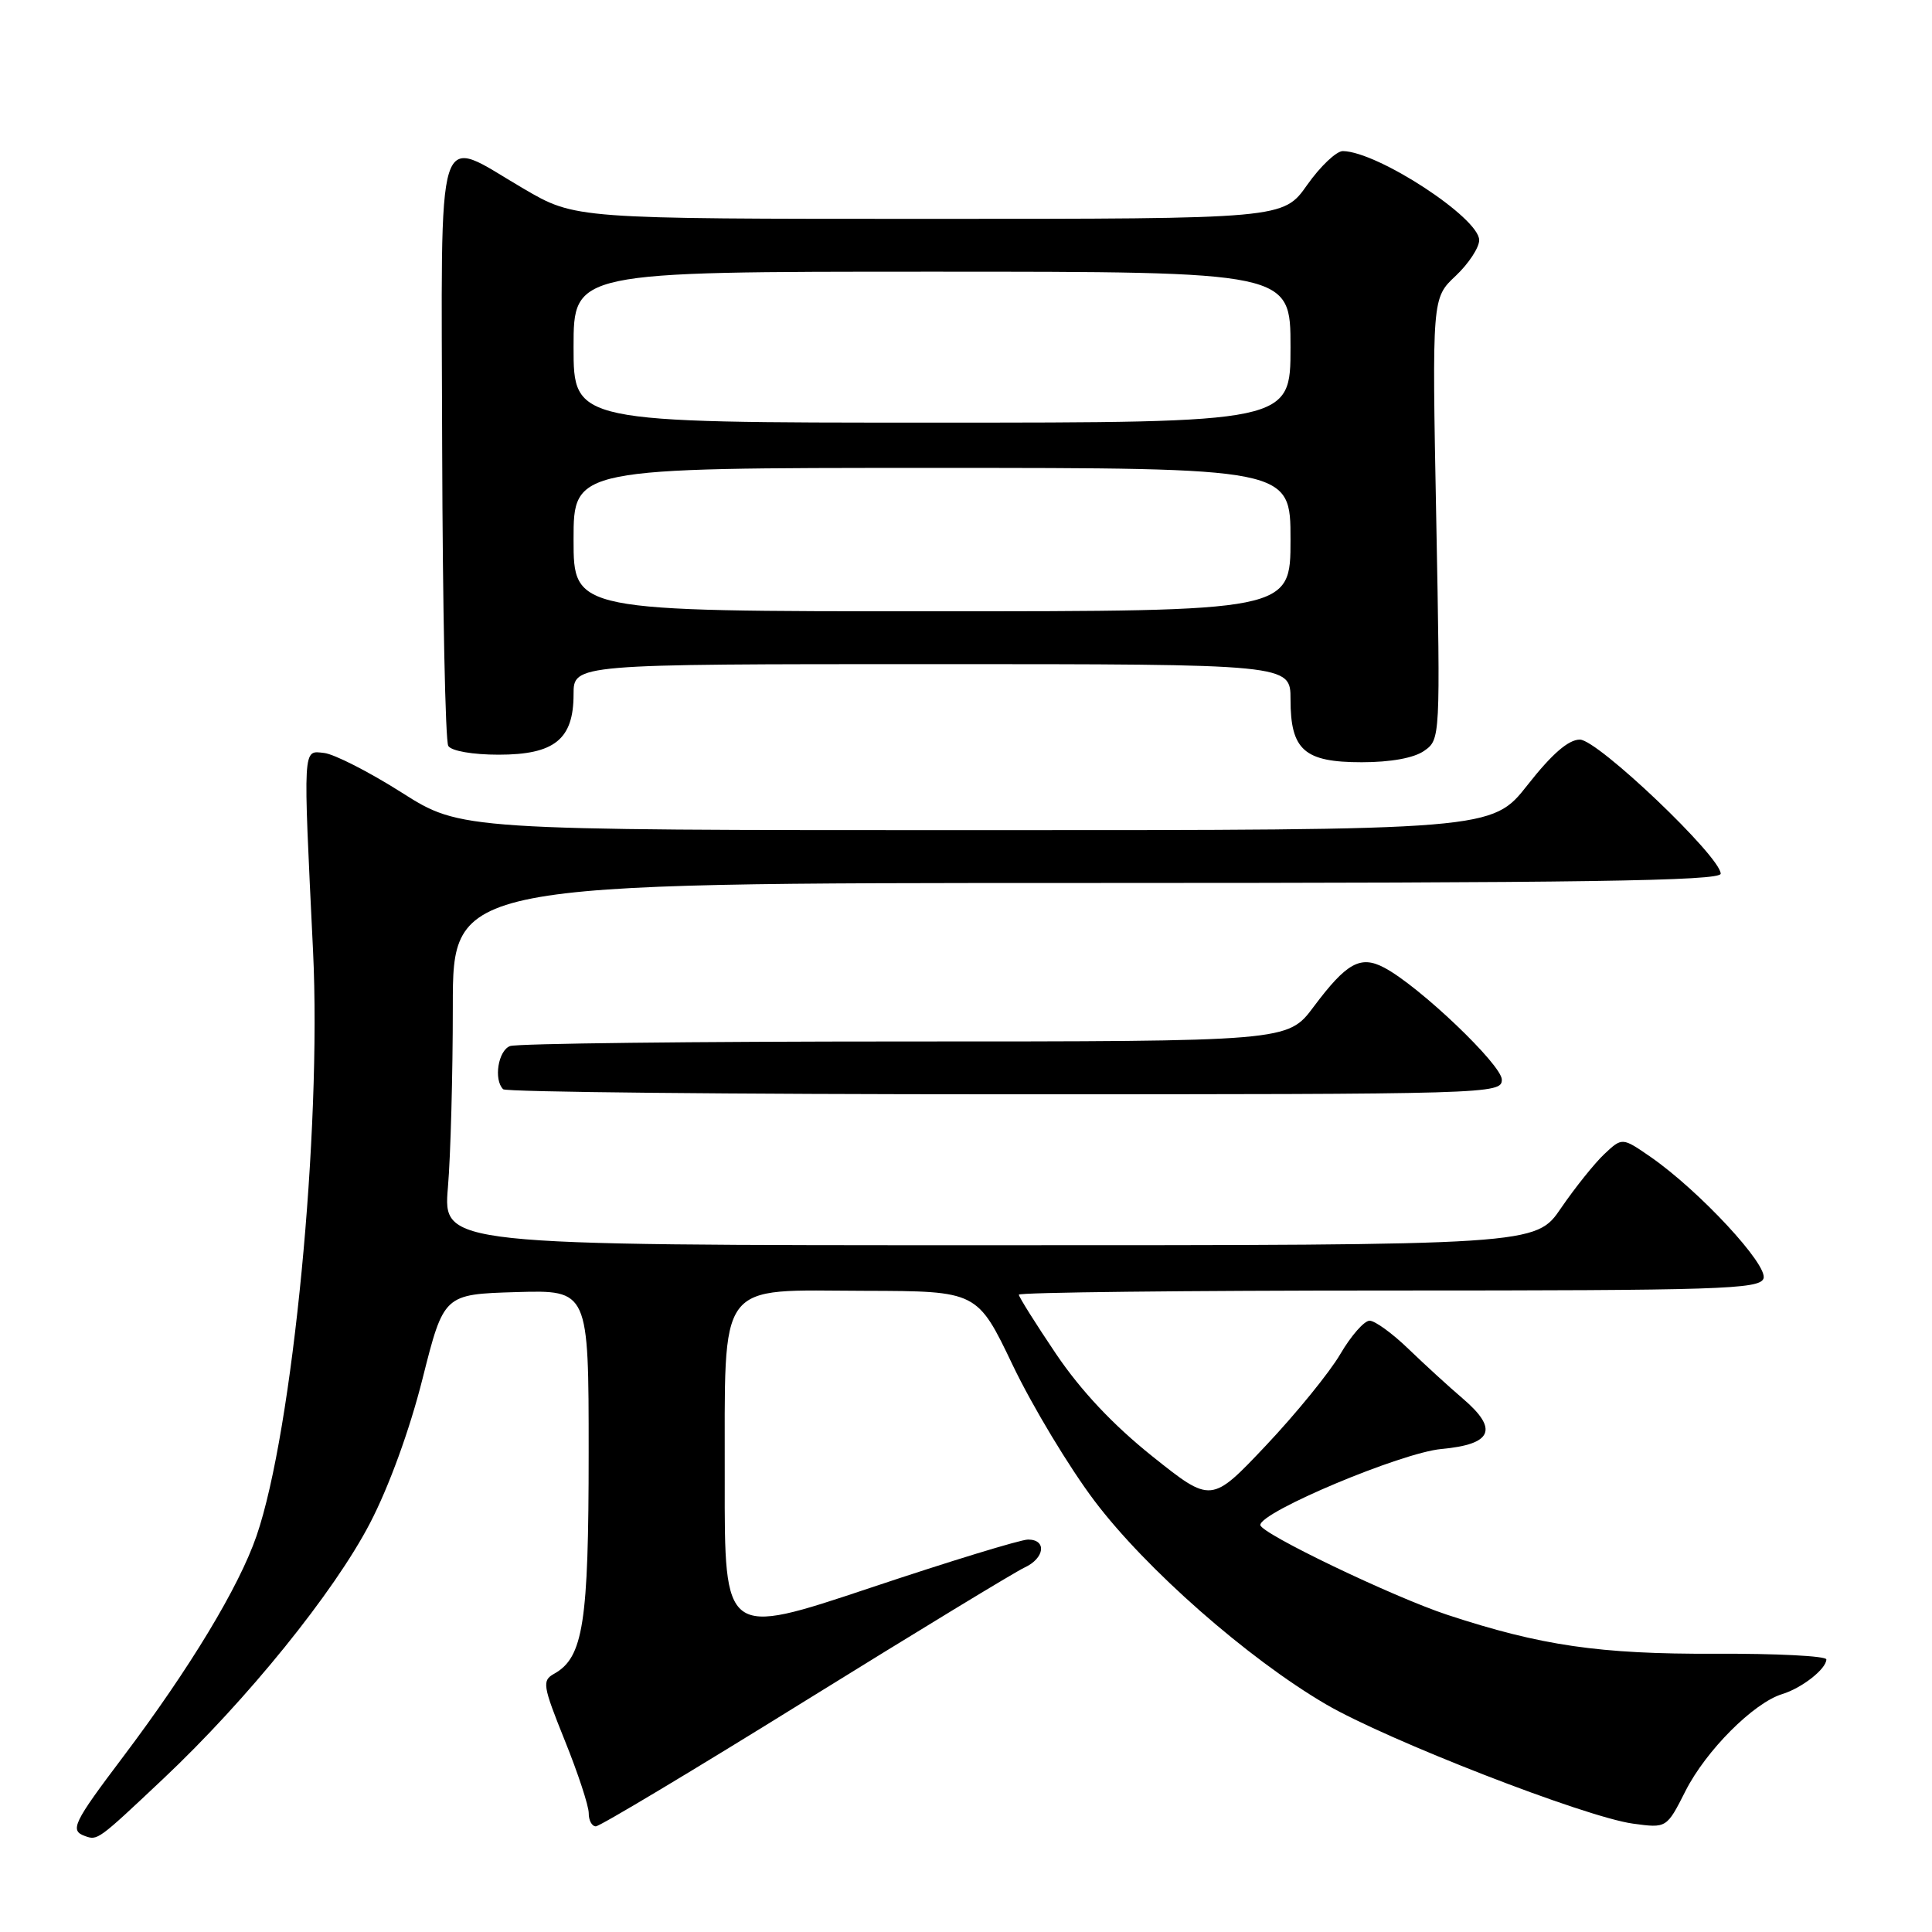 <?xml version="1.0" encoding="UTF-8" standalone="no"?>
<!DOCTYPE svg PUBLIC "-//W3C//DTD SVG 1.1//EN" "http://www.w3.org/Graphics/SVG/1.1/DTD/svg11.dtd" >
<svg xmlns="http://www.w3.org/2000/svg" xmlns:xlink="http://www.w3.org/1999/xlink" version="1.1" viewBox="0 0 256 256">
 <g >
 <path fill="currentColor"
d=" M 21.64 235.69 C 32.76 225.21 44.26 210.99 49.02 201.84 C 51.54 197.00 54.29 189.45 55.99 182.68 C 58.81 171.50 58.81 171.50 68.40 171.21 C 78.00 170.93 78.00 170.93 78.00 192.50 C 78.00 215.06 77.29 219.62 73.43 221.78 C 71.80 222.69 71.90 223.32 74.84 230.63 C 76.59 234.96 78.01 239.29 78.01 240.25 C 78.00 241.21 78.43 242.00 78.95 242.00 C 79.48 242.00 91.96 234.52 106.70 225.37 C 121.44 216.23 134.51 208.28 135.75 207.71 C 138.43 206.48 138.74 204.00 136.22 204.00 C 135.24 204.00 125.79 206.89 115.22 210.43 C 96.00 216.85 96.00 216.85 96.03 196.18 C 96.08 169.18 94.73 170.99 114.66 171.04 C 129.50 171.08 129.50 171.08 134.21 180.93 C 136.81 186.35 141.66 194.41 145.00 198.84 C 151.81 207.88 165.31 219.75 175.68 225.82 C 183.80 230.57 210.03 240.77 216.37 241.64 C 220.84 242.25 220.84 242.25 223.34 237.31 C 226.05 231.96 232.36 225.64 236.14 224.48 C 238.76 223.68 242.00 221.14 242.00 219.88 C 242.00 219.43 235.36 219.09 227.25 219.13 C 211.94 219.19 204.19 218.06 191.77 213.97 C 184.51 211.57 167.00 203.16 167.00 202.07 C 167.00 200.33 185.68 192.49 190.99 192.00 C 197.76 191.38 198.60 189.39 193.82 185.31 C 192.01 183.77 188.78 180.81 186.64 178.75 C 184.51 176.69 182.19 175.00 181.48 175.00 C 180.77 175.00 179.02 176.99 177.60 179.42 C 176.18 181.85 171.75 187.29 167.76 191.52 C 160.50 199.20 160.50 199.20 152.68 192.96 C 147.47 188.79 143.23 184.28 139.93 179.40 C 137.22 175.38 135.00 171.84 135.00 171.55 C 135.00 171.25 157.06 171.00 184.03 171.00 C 227.81 171.00 233.13 170.83 233.67 169.42 C 234.34 167.66 225.19 157.80 218.73 153.31 C 214.95 150.70 214.95 150.70 212.58 152.92 C 211.28 154.15 208.70 157.37 206.85 160.07 C 203.50 165.00 203.50 165.00 131.10 165.00 C 58.71 165.00 58.71 165.00 59.35 157.35 C 59.71 153.14 60.00 142.34 60.00 133.35 C 60.00 117.00 60.00 117.00 144.00 117.00 C 209.77 117.00 228.00 116.73 228.00 115.77 C 228.00 113.52 211.70 98.00 209.34 98.00 C 207.83 98.00 205.64 99.90 202.42 104.00 C 197.70 110.00 197.70 110.00 129.39 110.00 C 61.07 110.00 61.07 110.00 53.23 105.02 C 48.91 102.28 44.29 99.92 42.94 99.77 C 40.10 99.46 40.15 98.56 41.48 126.00 C 42.63 149.80 38.79 189.58 33.99 203.52 C 31.66 210.29 25.19 221.01 16.28 232.83 C 9.69 241.56 9.22 242.55 11.25 243.28 C 12.94 243.89 12.95 243.88 21.64 235.69 Z  M 199.00 143.06 C 199.00 141.10 188.04 130.65 183.42 128.22 C 180.27 126.55 178.43 127.57 174.06 133.41 C 170.63 138.00 170.63 138.00 119.90 138.00 C 91.99 138.00 68.45 138.27 67.58 138.61 C 66.01 139.21 65.39 143.06 66.67 144.33 C 67.03 144.70 96.96 145.00 133.17 145.00 C 197.60 145.00 199.00 144.96 199.00 143.06 Z  M 188.71 99.49 C 190.85 97.99 190.86 97.85 190.31 68.74 C 189.75 39.50 189.75 39.50 192.88 36.56 C 194.59 34.95 196.00 32.81 196.00 31.82 C 196.00 28.87 182.55 20.09 177.94 20.02 C 177.09 20.01 174.96 22.02 173.21 24.50 C 170.04 29.00 170.04 29.00 123.13 29.00 C 76.22 29.00 76.22 29.00 69.38 25.00 C 57.51 18.07 58.49 14.97 58.59 59.34 C 58.65 80.43 59.01 98.21 59.40 98.84 C 59.81 99.51 62.64 100.00 66.06 100.00 C 73.47 100.00 76.00 97.97 76.00 92.00 C 76.00 88.00 76.00 88.00 123.50 88.00 C 171.00 88.00 171.00 88.00 171.00 92.67 C 171.00 99.39 172.82 101.00 180.43 101.00 C 184.27 101.00 187.36 100.44 188.71 99.49 Z  M 76.00 71.50 C 76.00 62.00 76.00 62.00 123.50 62.00 C 171.00 62.00 171.00 62.00 171.00 71.50 C 171.00 81.00 171.00 81.00 123.50 81.00 C 76.00 81.00 76.00 81.00 76.00 71.50 Z  M 76.00 46.00 C 76.00 36.00 76.00 36.00 123.50 36.00 C 171.00 36.00 171.00 36.00 171.00 46.00 C 171.00 56.00 171.00 56.00 123.50 56.00 C 76.00 56.00 76.00 56.00 76.00 46.00 Z "/>
</g>
</svg>